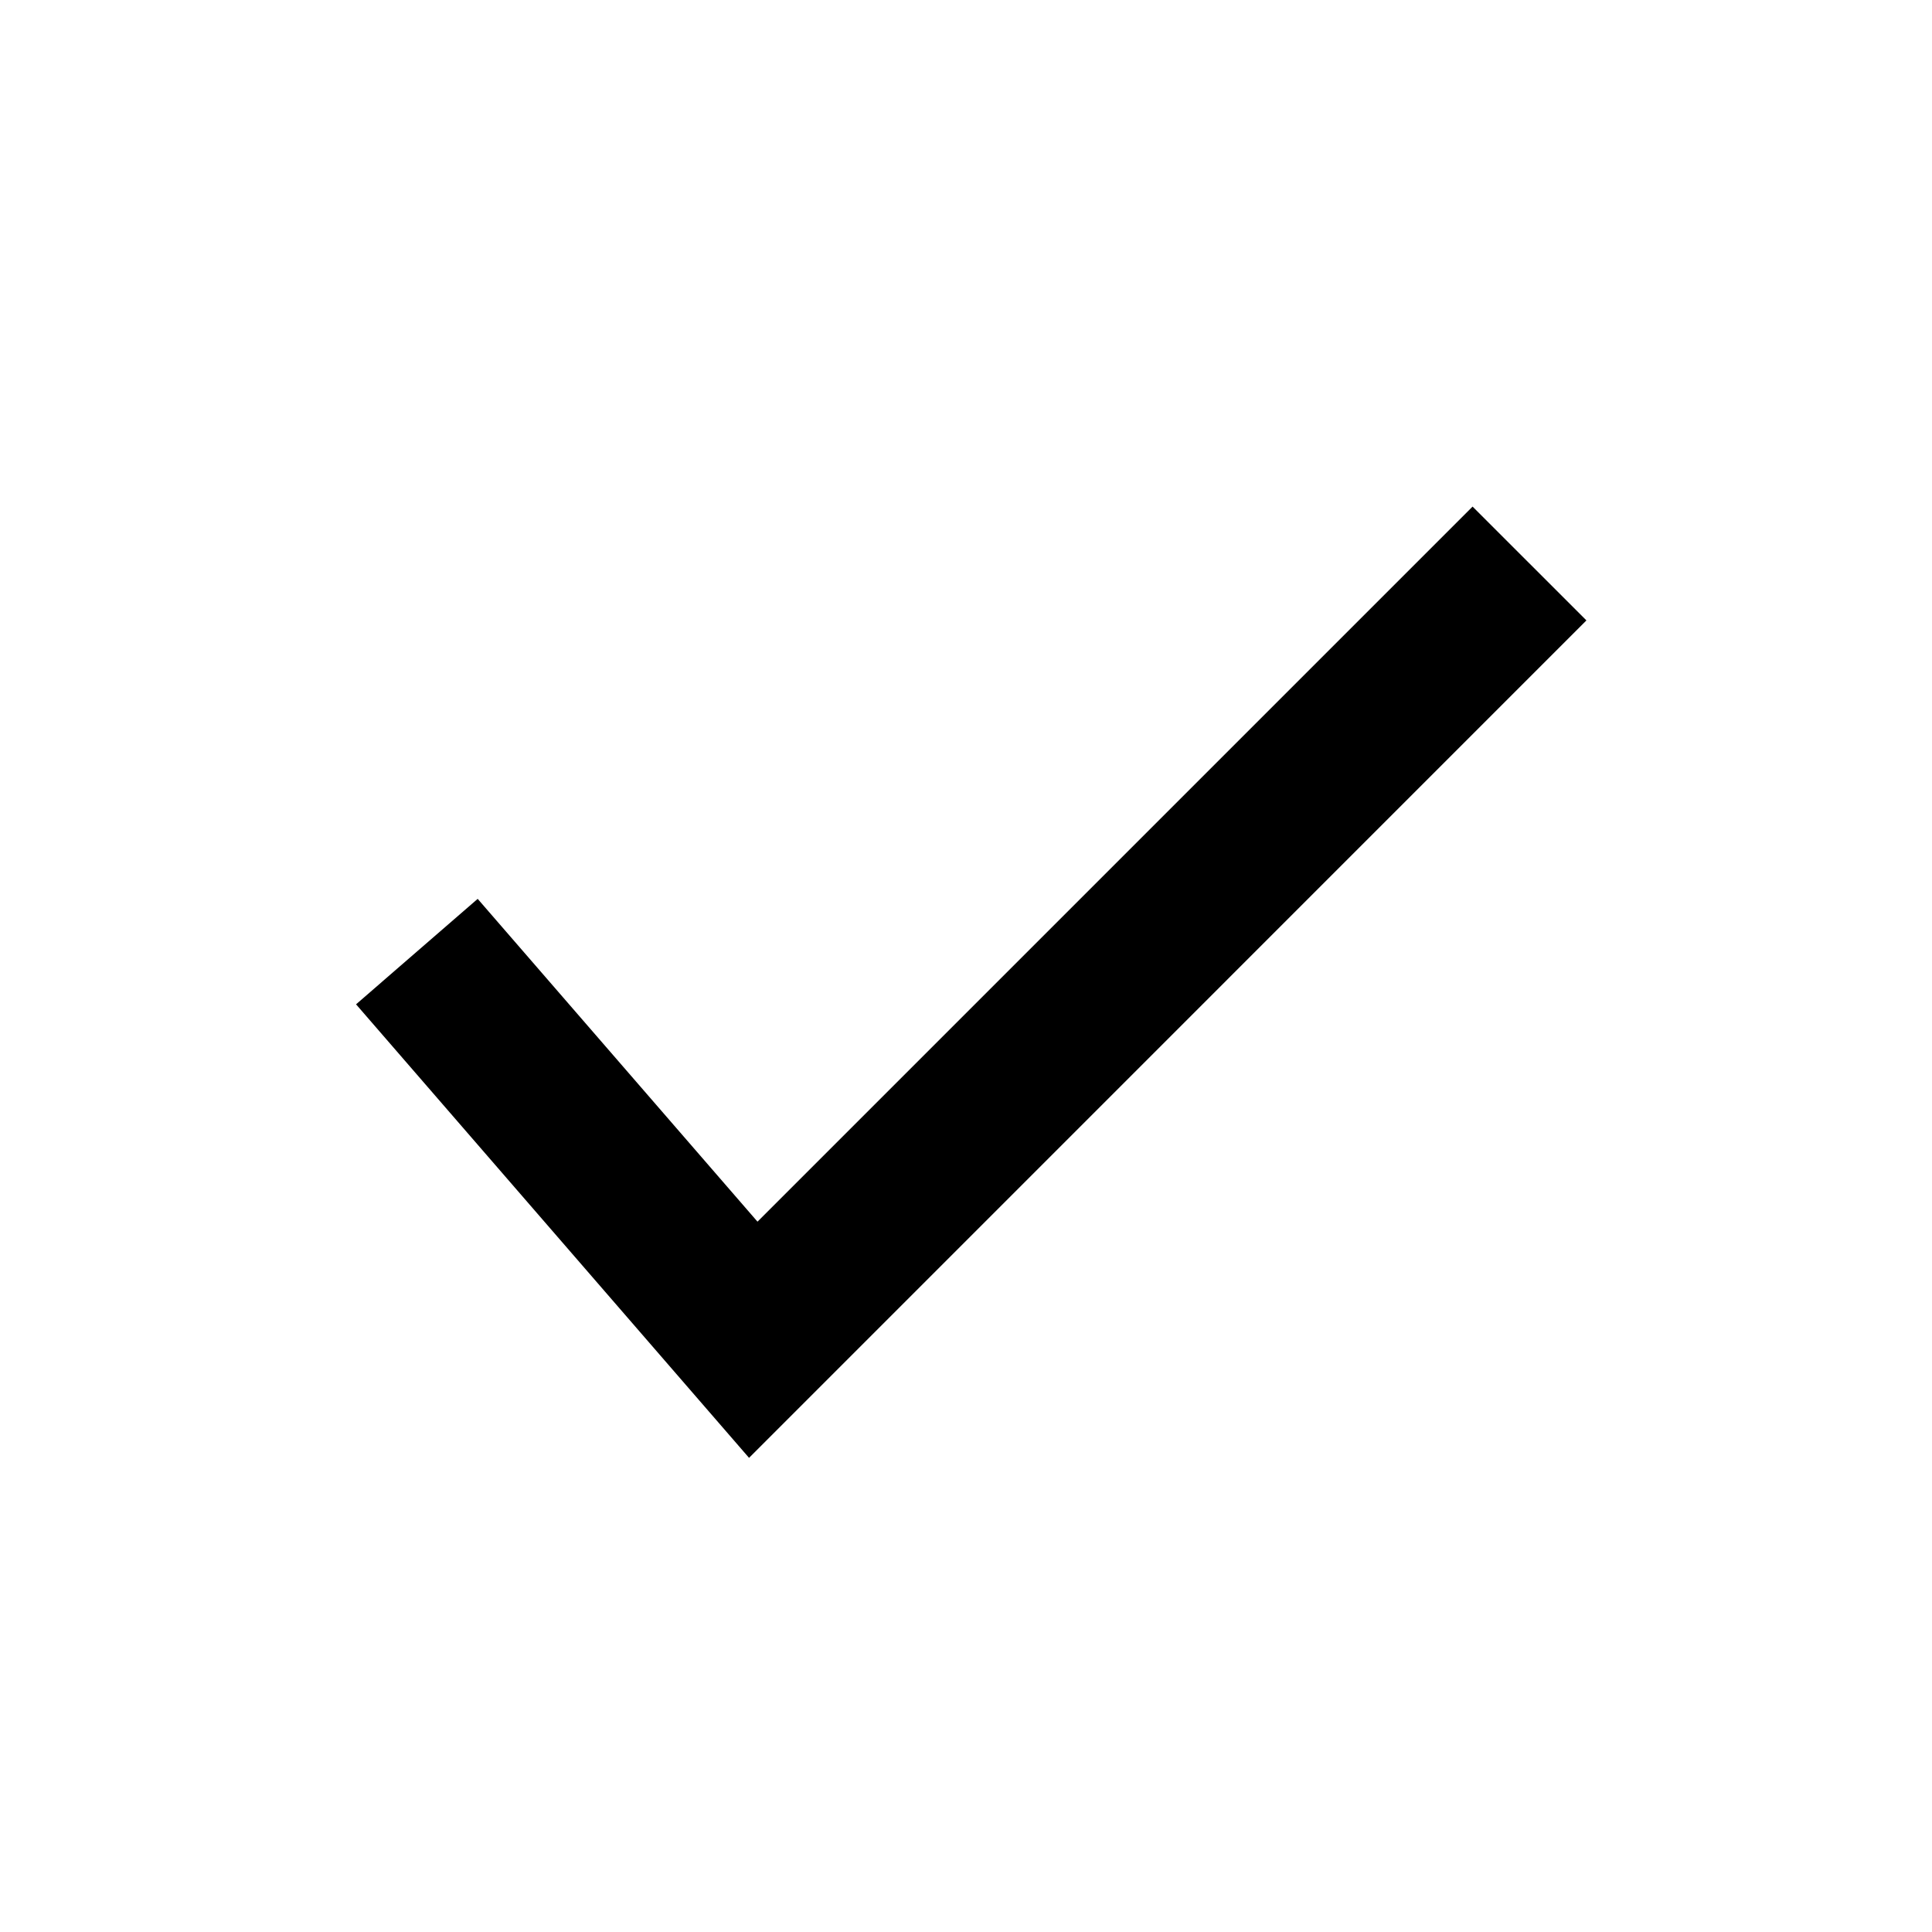 <svg xmlns="http://www.w3.org/2000/svg" xmlns:xlink="http://www.w3.org/1999/xlink" width="24" height="24" viewBox="0 0 24 24"><path fill="currentColor" d="M19.707 7.707L9.305 18.11l-4.882-5.634l1.511-1.31l3.476 4.01l8.883-8.883z"/></svg>